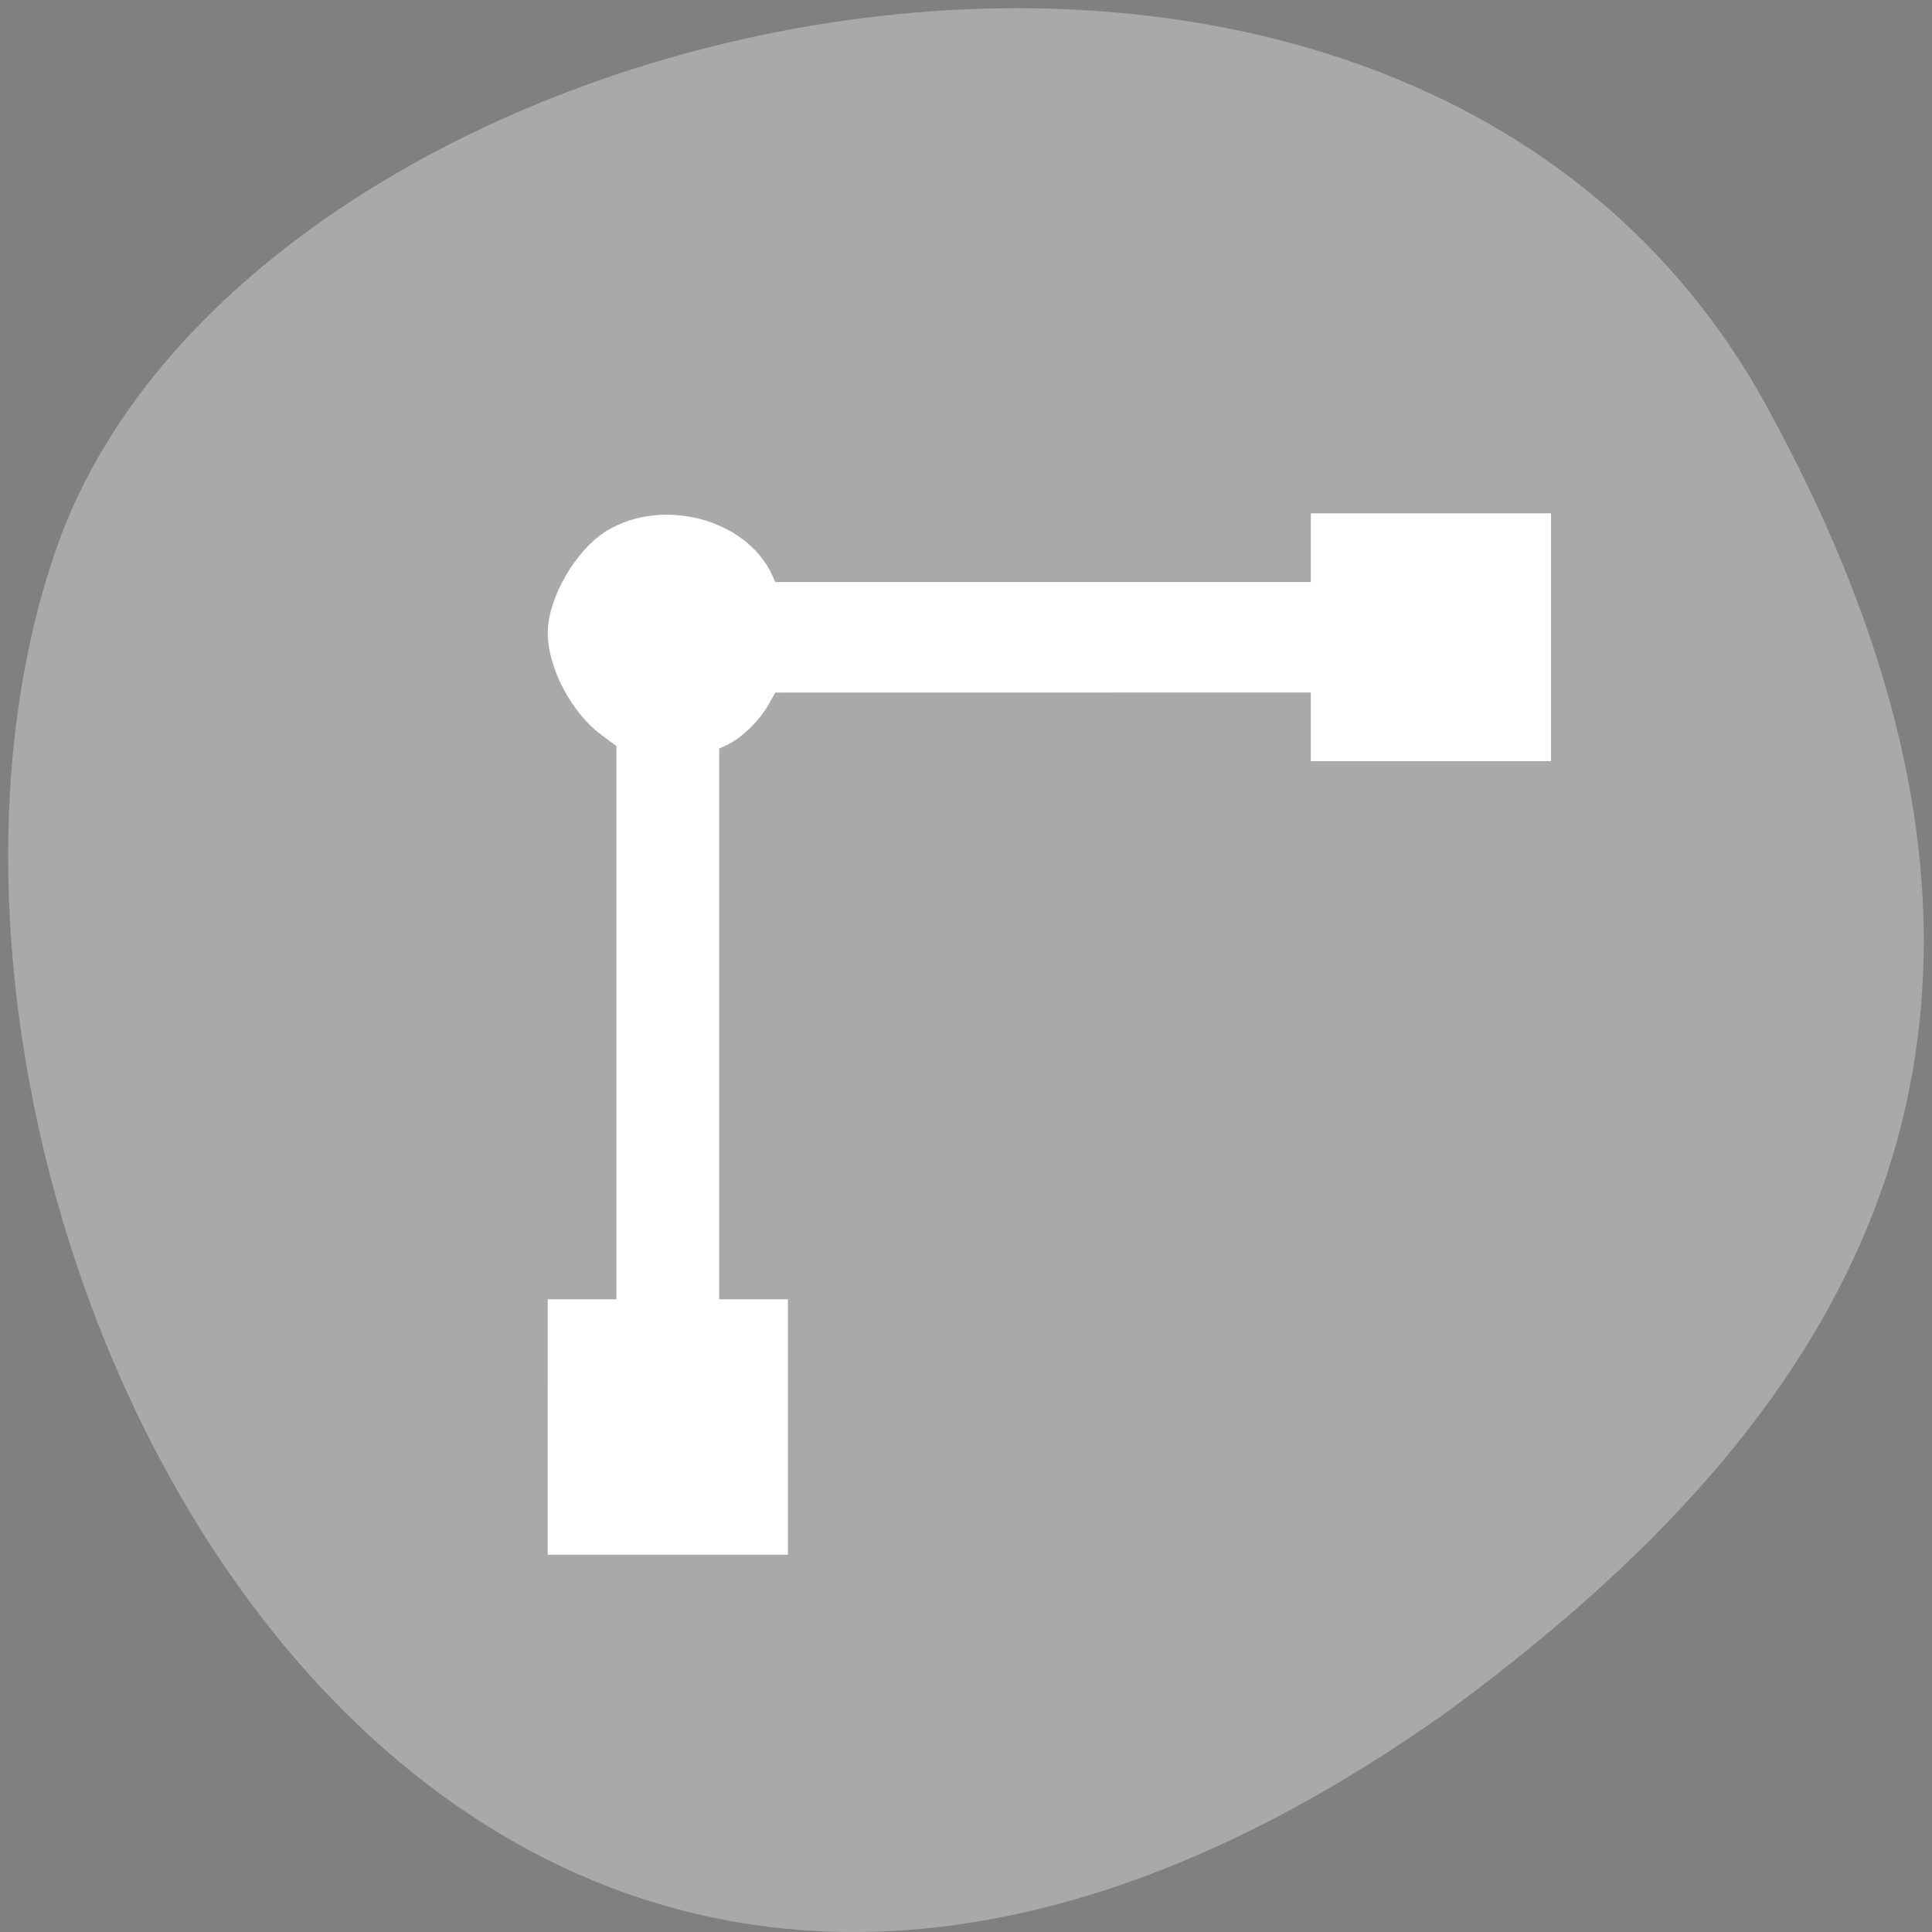 <?xml version="1.0" encoding="UTF-8" standalone="no"?>
<svg
   xmlns:dc="http://purl.org/dc/elements/1.1/"
   xmlns:cc="http://creativecommons.org/ns#"
   xmlns:rdf="http://www.w3.org/1999/02/22-rdf-syntax-ns#"
   xmlns:svg="http://www.w3.org/2000/svg"
   xmlns="http://www.w3.org/2000/svg"
   xmlns:sodipodi="http://sodipodi.sourceforge.net/DTD/sodipodi-0.dtd"
   xmlns:inkscape="http://www.inkscape.org/namespaces/inkscape"
   sodipodi:docname="dialog-tile-clones.svg"
   height="100%"
   width="100%"
   inkscape:version="0.48.4 r9939"
   version="1.1"
   id="svg2"
   viewBox="0 0 256 256">
  <rect x="0" y="0" width="256" height="256" fill="#808080" stroke="none"/>
  <defs
     id="defs8">
    <style
       type="text/css"
       id="current-color-scheme">.ColorScheme-Text {
        color:#4d4d4d;
      }
      .ColorScheme-Background {
        color:#eff0f1;
      }
      .ColorScheme-Highlight {
        color:#3daee9;
      }
      .ColorScheme-ViewText {
        color:#31363b;
      }
      .ColorScheme-ViewBackground {
        color:#fcfcfc;
      }
      .ColorScheme-ViewHover {
        color:#93cee9;
      }
      .ColorScheme-ViewFocus{
        color:#3daee9;
      }
      .ColorScheme-ButtonText {
        color:#31363b;
      }
      .ColorScheme-ButtonBackground {
        color:#eff0f1;
      }
      .ColorScheme-ButtonHover {
        color:#93cee9;
      }
      .ColorScheme-ButtonFocus{
        color:#3daee9;
      }</style>
  </defs>
  <sodipodi:namedview
     pagecolor="#ffffff"
     bordercolor="#666666"
     borderopacity="1"
     objecttolerance="10"
     gridtolerance="10"
     guidetolerance="10"
     inkscape:pageopacity="0"
     inkscape:pageshadow="2"
     inkscape:window-width="698"
     inkscape:window-height="774"
     id="namedview6"
     showgrid="false"
     inkscape:zoom="0.98901497"
     inkscape:cx="129.94642"
     inkscape:cy="127.17624"
     inkscape:window-x="580"
     inkscape:window-y="25"
     inkscape:window-maximized="0"
     inkscape:current-layer="svg2" />
  <path
     d="m 260.02 66.64 c -48.541 -88.14 -200.63 -53.931 -226.36 18.64 -30.66 86.45 49.14 250.63 184.3 154.45 45.527 -33.585 90.6 -84.949 42.05 -173.09 z"
     style="fill:#a9a9a9;color:#000"
     id="path4"
     transform="translate(-26.04 -13.02)" />
  <g
     transform="matrix(9.161,0,0,9.522,-4164.02,-5003.289)"
     id="layer1">
    <path
       d="m 464.21,532.79 c -0.828,0 -1.5,0.672 -1.5,1.5 8.9e-4,0.635 0.401,1.2 1,1.412 v 8.088 h -1 v 3 h 3 v -3 h -1 v -8.088 c 0.426,-0.151 0.761,-0.486 0.912,-0.912 h 8.088 v 1 h 3 v -3 h -3 v 1 h -8.088 c -0.212,-0.599 -0.777,-0.999 -1.412,-1 z"
       style="opacity:0.5;color:#4d4d4d"
       id="path4152"
       inkscape:connector-curvature="0" />
  </g>
  <path
     style="fill:#ffffff;fill-opacity:1;fill-rule:evenodd;stroke:#ffffff;stroke-width:5.535;stroke-miterlimit:4;stroke-opacity:1;stroke-dasharray:none"
     d="m 75.347,189.086 0,-14.155 4.55,0 4.55,0 0,-38.737 0,-38.737 -3.126,-2.311 c -3.245,-2.399 -5.974,-7.551 -5.974,-11.281 0,-3.64 3.215,-9.172 6.491,-11.17 5.984,-3.649 15.269,-1.238 17.958,4.663 l 1.153,2.53 37.754,0 37.754,0 0,-4.55 0,-4.55 13.144,0 13.144,0 0,13.65 0,13.65 -13.144,0 -13.144,0 0,-4.55 0,-4.55 -37.664,0.006 -37.664,0.006 -1.723,3.027 c -0.947,1.665 -2.881,3.555 -4.297,4.2 l -2.575,1.173 0,38.765 0,38.765 4.55,0 4.55,0 0,14.155 0,14.155 -13.144,0 -13.144,0 0,-14.155 z"
     id="path3987"
     inkscape:connector-curvature="0" />
</svg>
